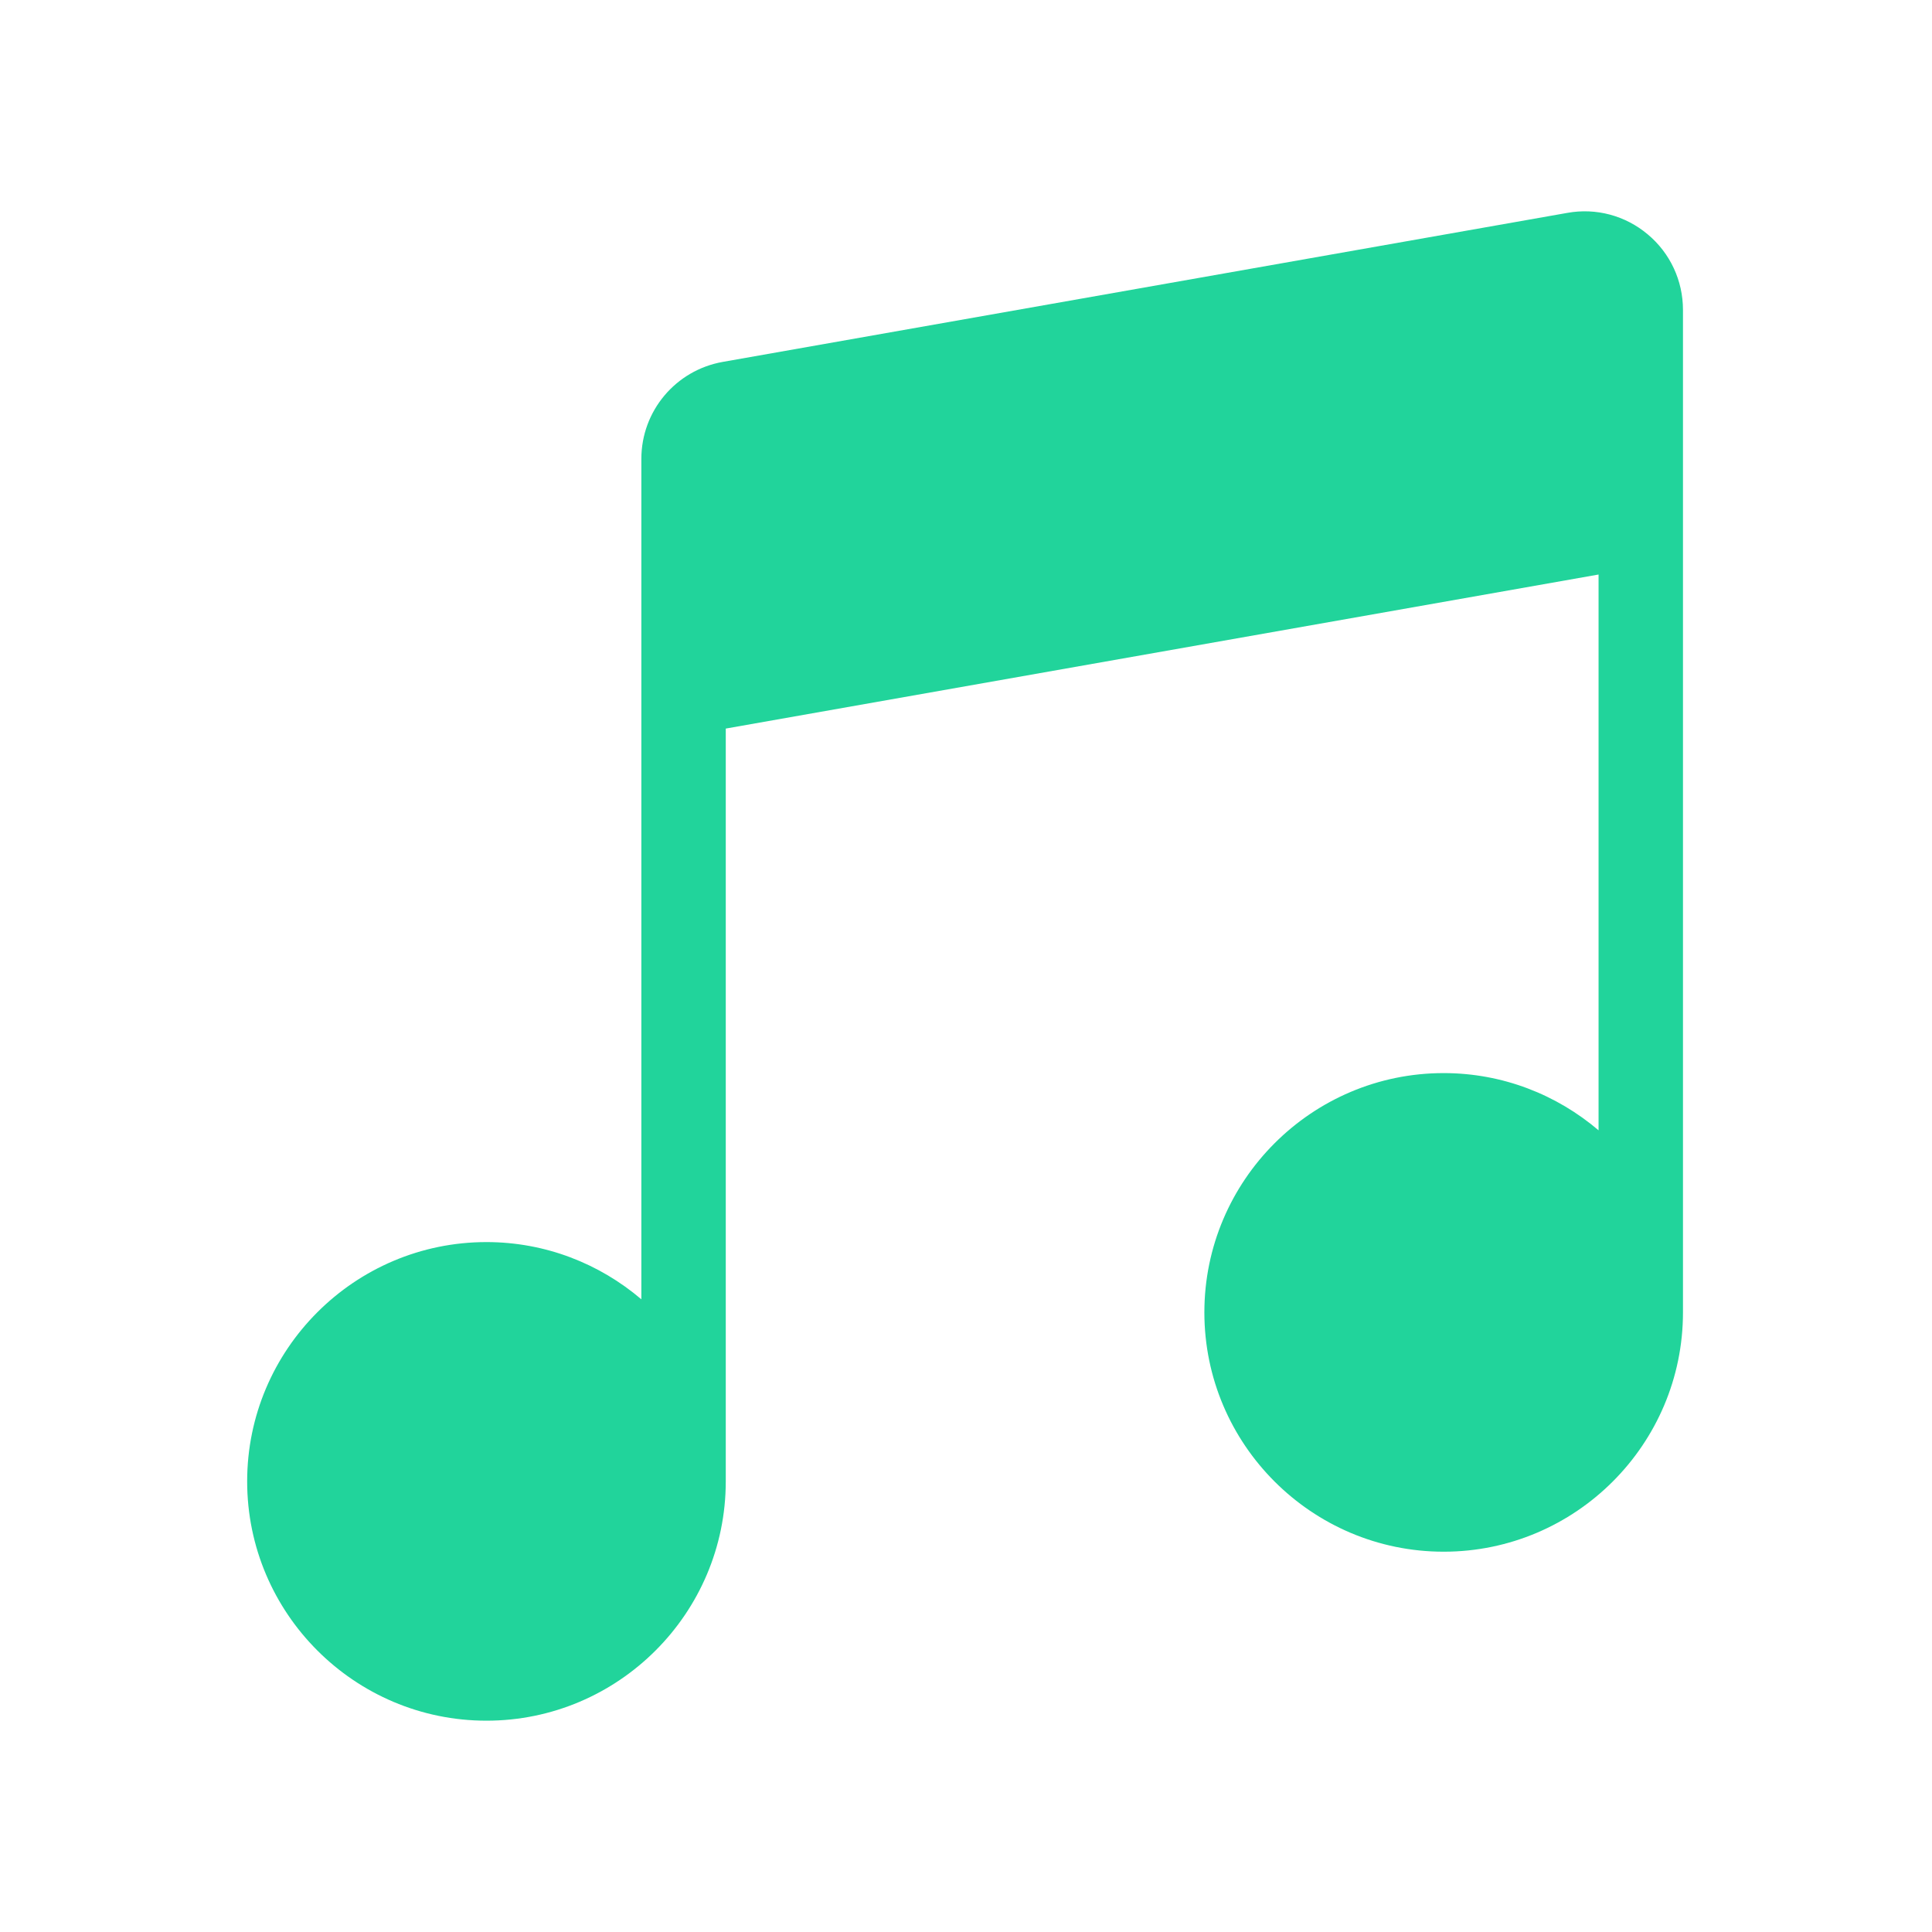<svg xmlns="http://www.w3.org/2000/svg" xmlns:xlink="http://www.w3.org/1999/xlink" width="1024" height="1024" viewBox="0 0 1024 1024" fill="none">
<path d="M873.333 124.216C861.503 114.254 845.938 110.074 830.728 112.831L383.069 191.814C358.076 196.261 339.931 217.875 339.931 243.225L339.931 688.659C317.784 669.803 289.144 658.329 257.835 658.329C187.925 658.329 131 715.253 131 785.164C131 855.075 187.925 912 257.835 912C327.746 912 384.67 855.075 384.67 785.164L384.67 386.158L847.272 304.507L847.272 599.092C825.125 580.236 796.484 568.761 765.176 568.761C695.265 568.761 638.341 625.686 638.341 695.597C638.341 765.507 695.265 822.432 765.176 822.432C835.086 822.432 892.011 765.507 892.011 695.597L892.011 164.241C892.011 148.765 885.251 134.178 873.333 124.216Z" fill="#21D49B" >
</path>
</svg>

